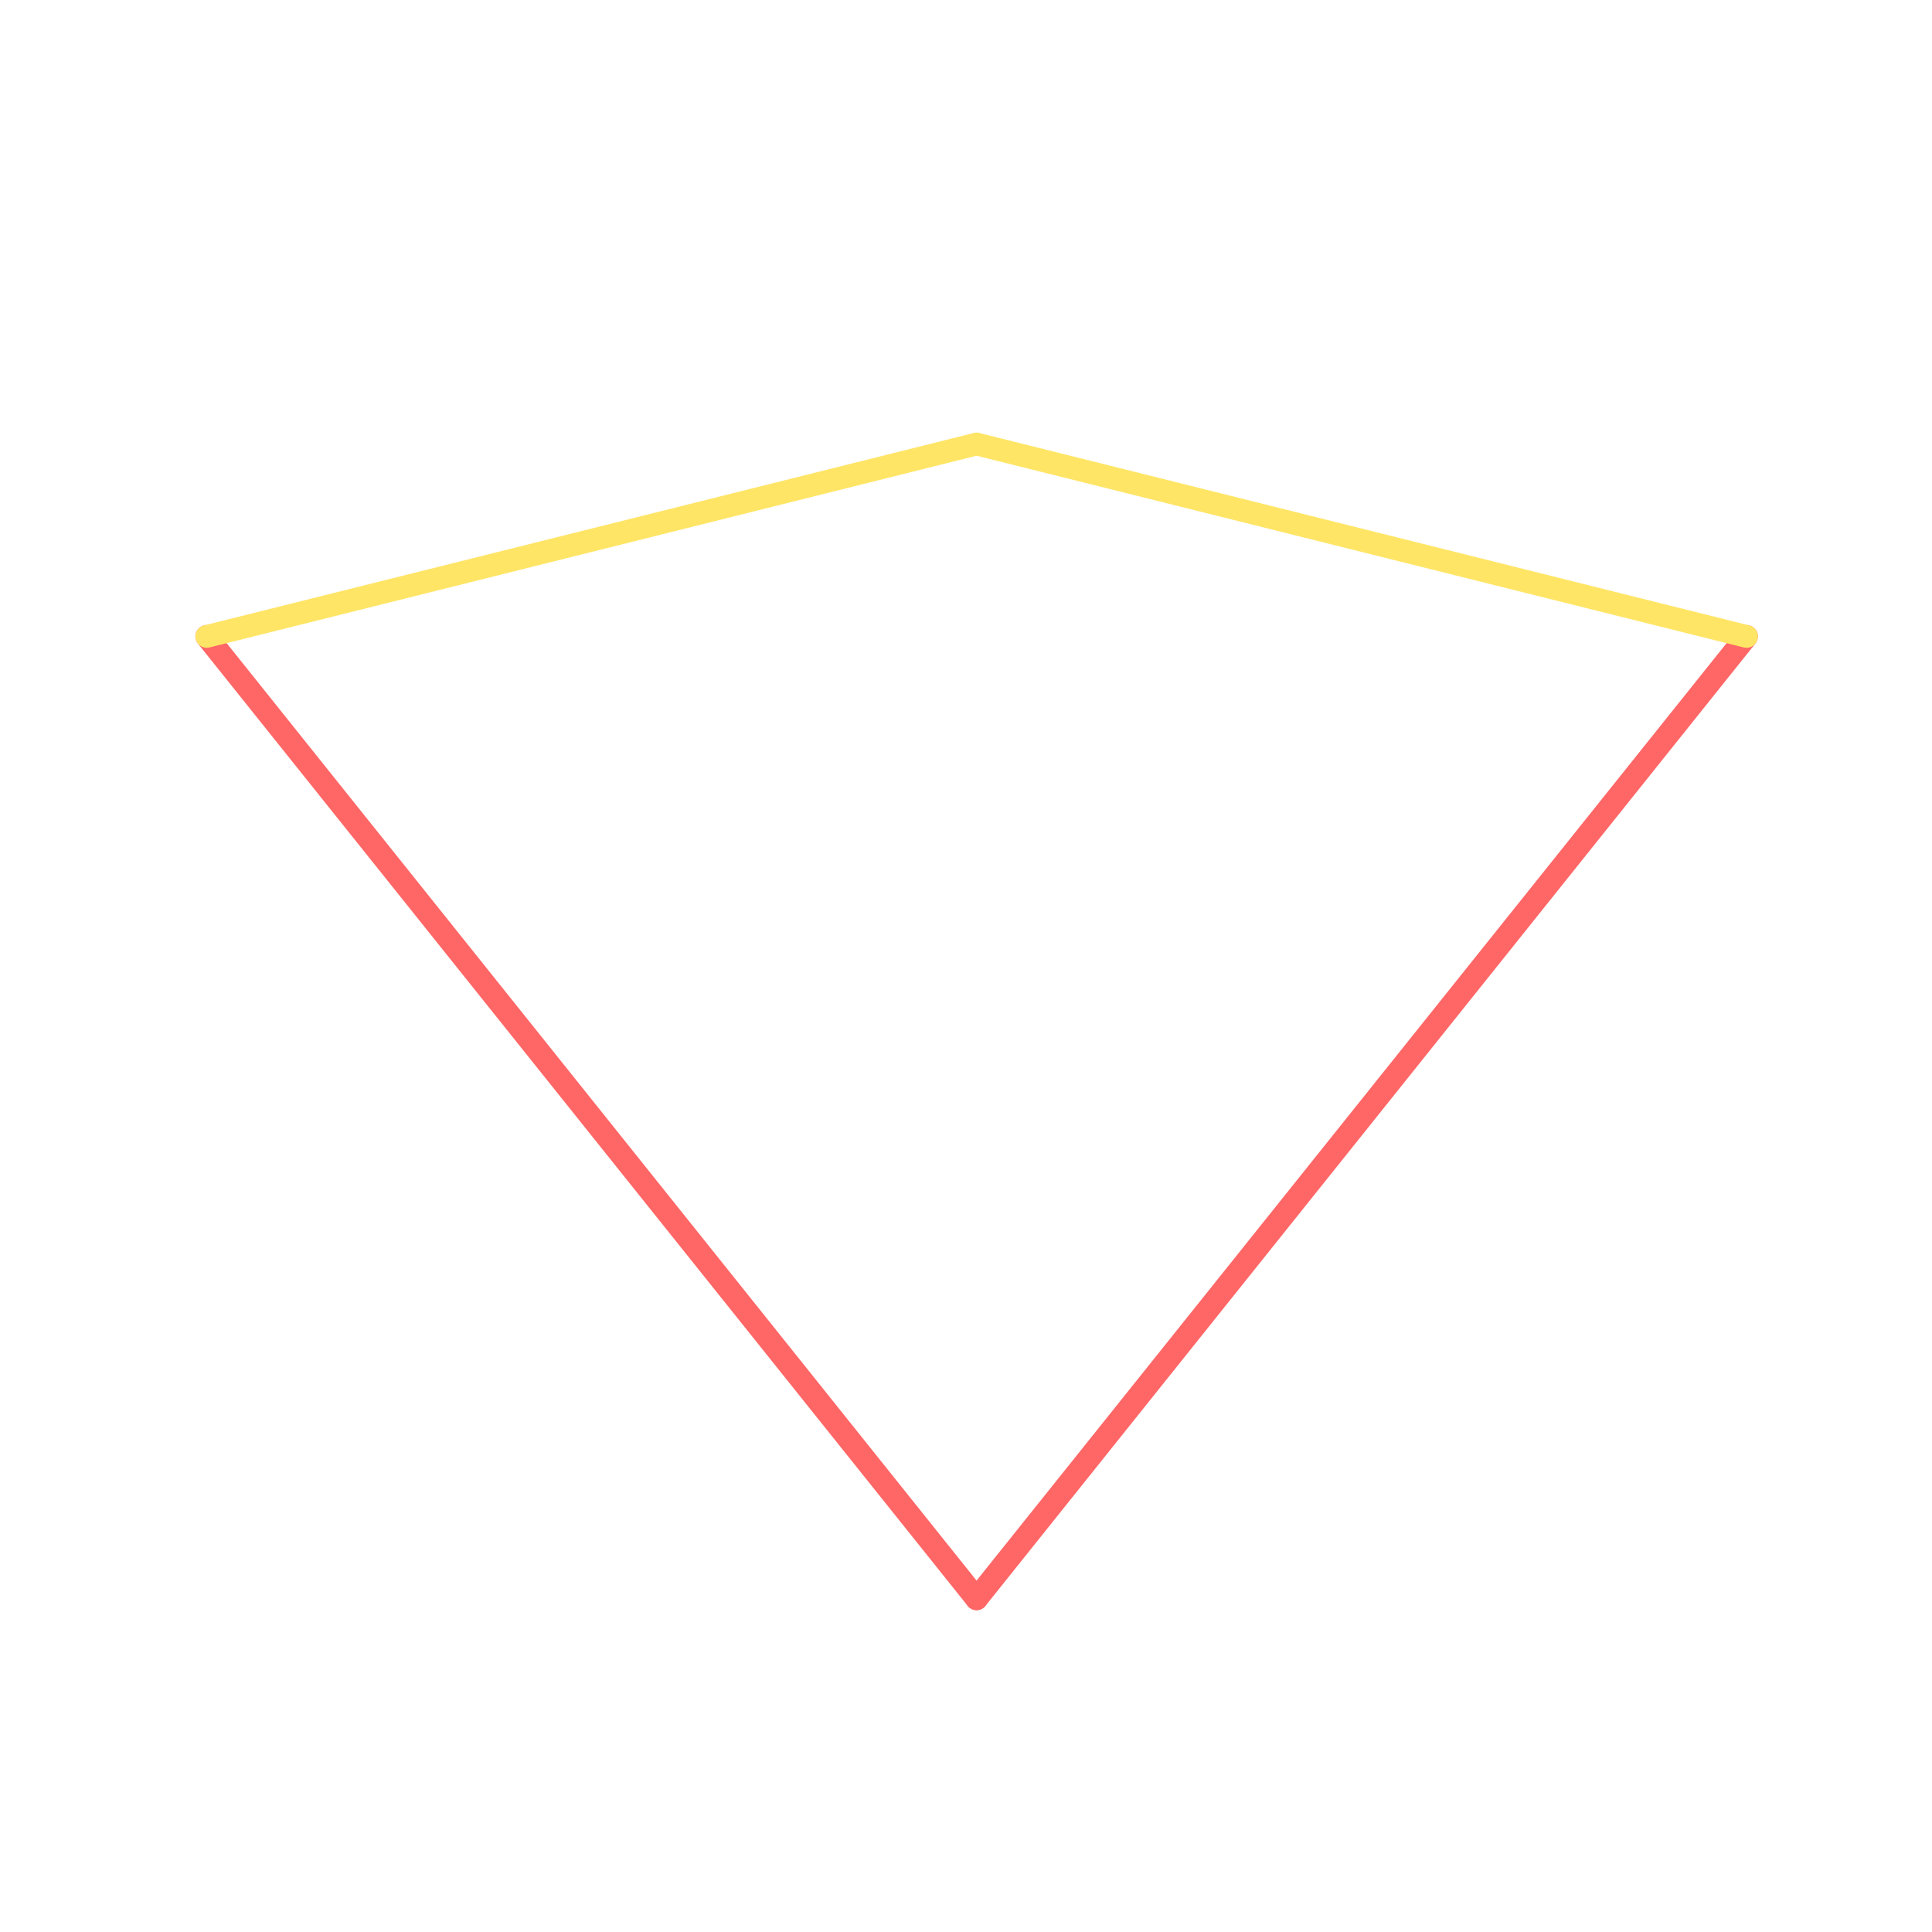 <svg id="_28" data-name="28" xmlns="http://www.w3.org/2000/svg" viewBox="0 0 170 170"><defs><style>.cls-1{opacity:0;}.cls-2{fill:#2580b2;}.cls-3,.cls-4{fill:none;stroke-linecap:round;stroke-linejoin:round;stroke-width:2px;}.cls-3{stroke:#f66;}.cls-4{stroke:#ffe566;}</style></defs><title>28_tool1B_m1</title><g id="transparent_bg" data-name="transparent bg" class="cls-1"><rect class="cls-2" width="170" height="170"/></g><g id="tool1B"><path class="cls-3" d="M18.19,56l67.74,84.68"/><path class="cls-3" d="M85.93,140.68L153.68,56"/></g><g id="tool1B_Y"><path class="cls-4" d="M85.93,39.07L18.19,56"/><path class="cls-4" d="M153.68,56L85.93,39.07"/></g></svg>